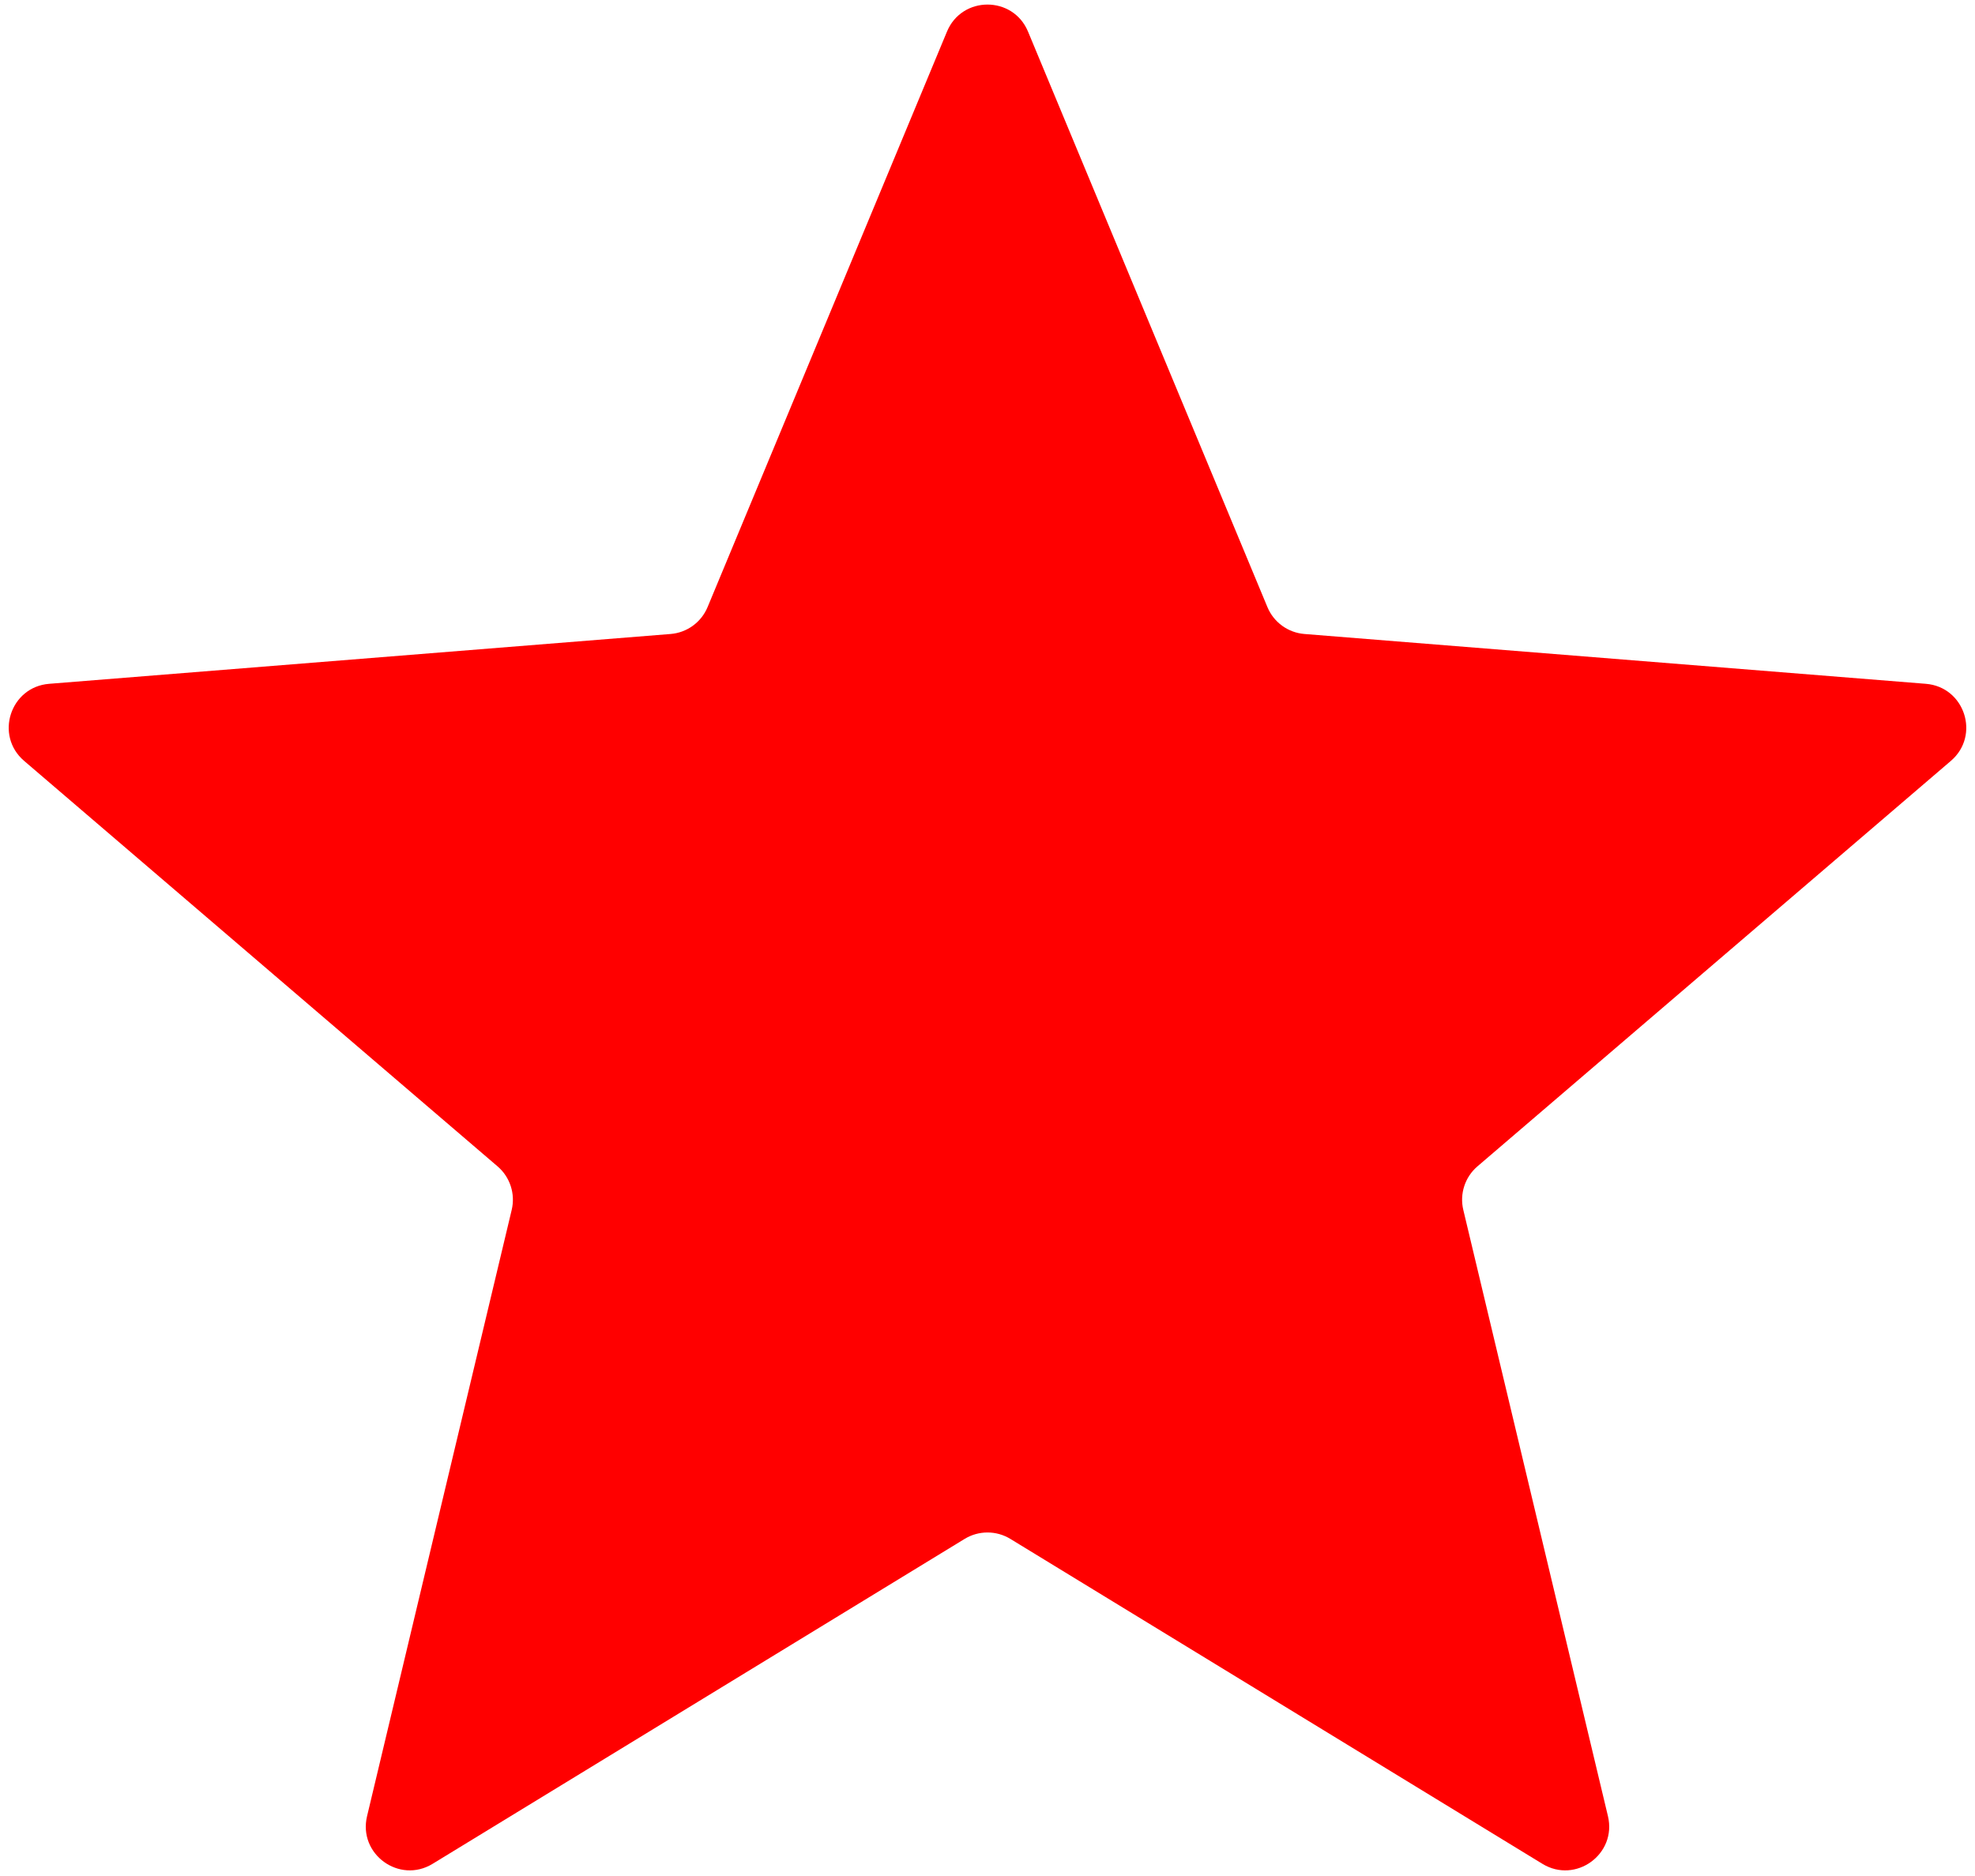 <svg width="180" height="171" viewBox="0 0 180 171" fill="none" xmlns="http://www.w3.org/2000/svg">
<path d="M86.307 2.88C87.673 -0.405 92.327 -0.405 93.693 2.88L115.512 55.338C116.088 56.723 117.391 57.67 118.886 57.789L175.519 62.33C179.066 62.614 180.504 67.04 177.802 69.355L134.653 106.316C133.514 107.292 133.016 108.823 133.364 110.282L146.547 165.547C147.373 169.008 143.608 171.743 140.571 169.889L92.085 140.274C90.805 139.492 89.195 139.492 87.915 140.274L39.429 169.889C36.392 171.743 32.627 169.008 33.453 165.547L46.636 110.282C46.984 108.823 46.486 107.292 45.347 106.316L2.198 69.355C-0.504 67.04 0.934 62.614 4.481 62.33L61.114 57.789C62.609 57.67 63.912 56.723 64.488 55.338L86.307 2.88Z" fill="red"/>
</svg>
